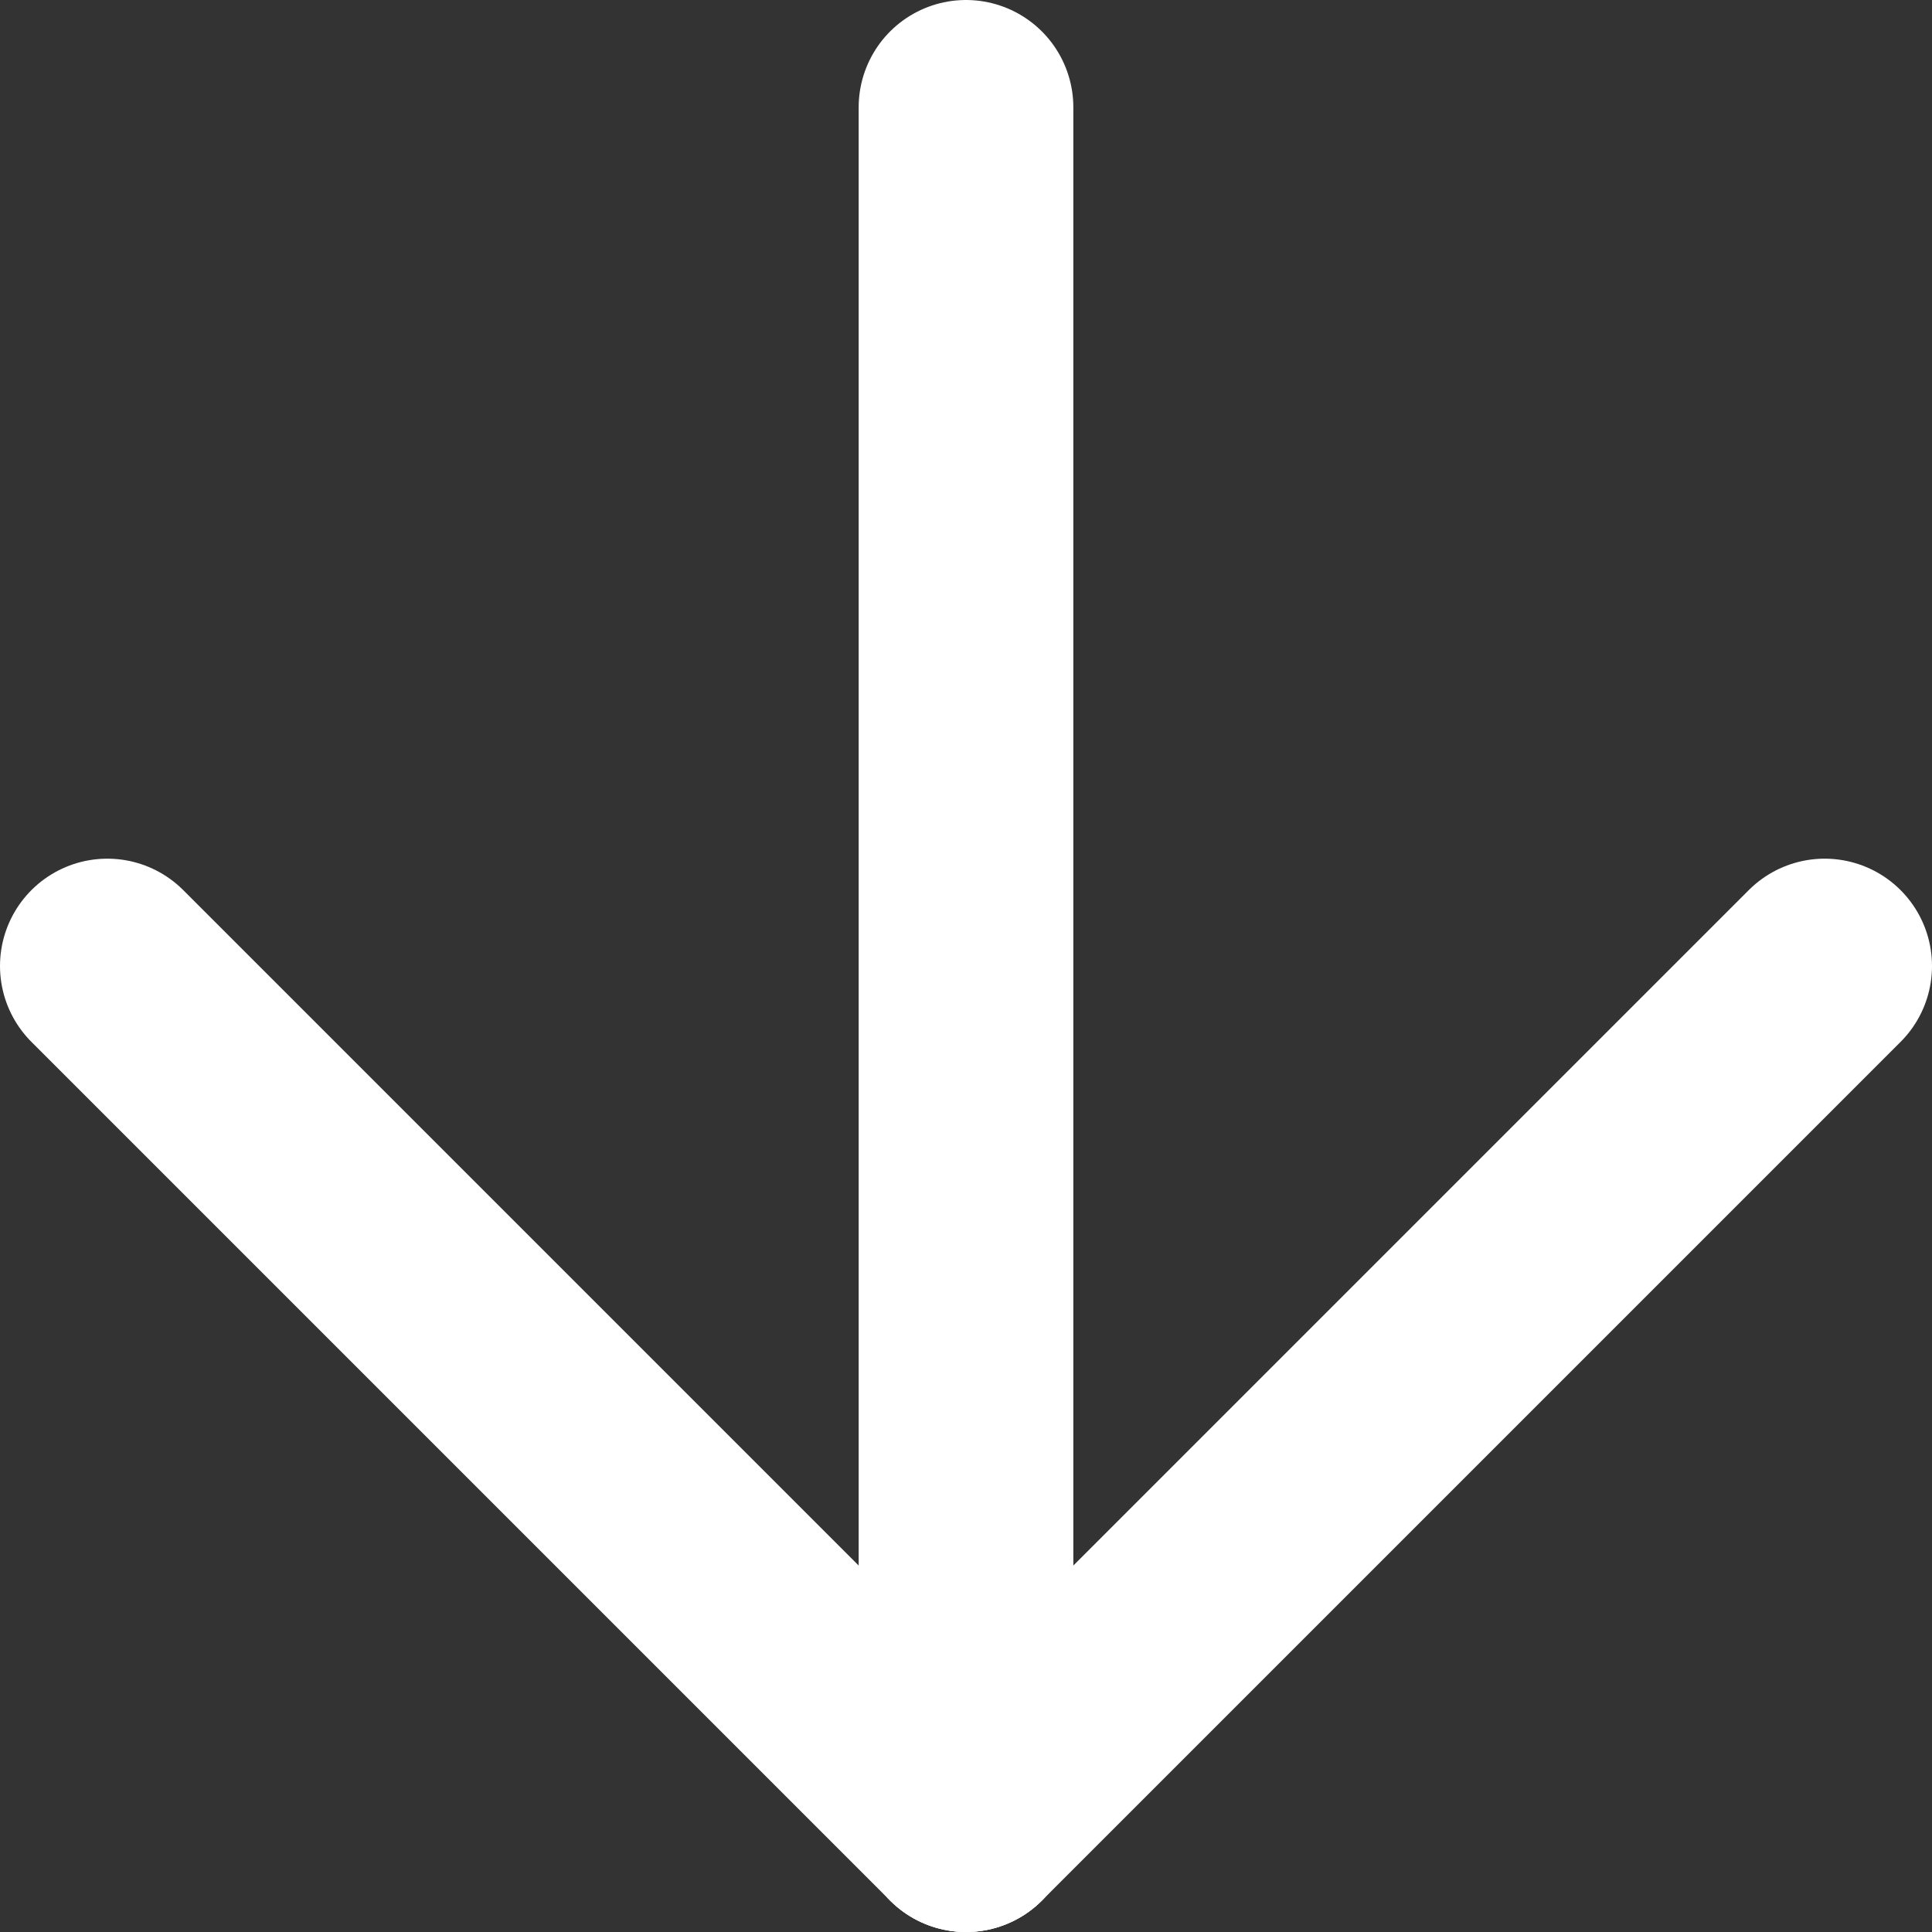 <svg width="18" height="18" viewBox="0 0 18 18" fill="none" xmlns="http://www.w3.org/2000/svg">
<rect x="0" y="0" width="18" height="18" fill="#333333" stroke="none"/>
<path d="M9 1L9 17" stroke="white" stroke-width="2" stroke-linecap="round"/>
<path d="M9 17L17 9" stroke="white" stroke-width="2" stroke-linecap="round"/>
<path d="M9 17L1 9" stroke="white" stroke-width="2" stroke-linecap="round"/>
</svg>

